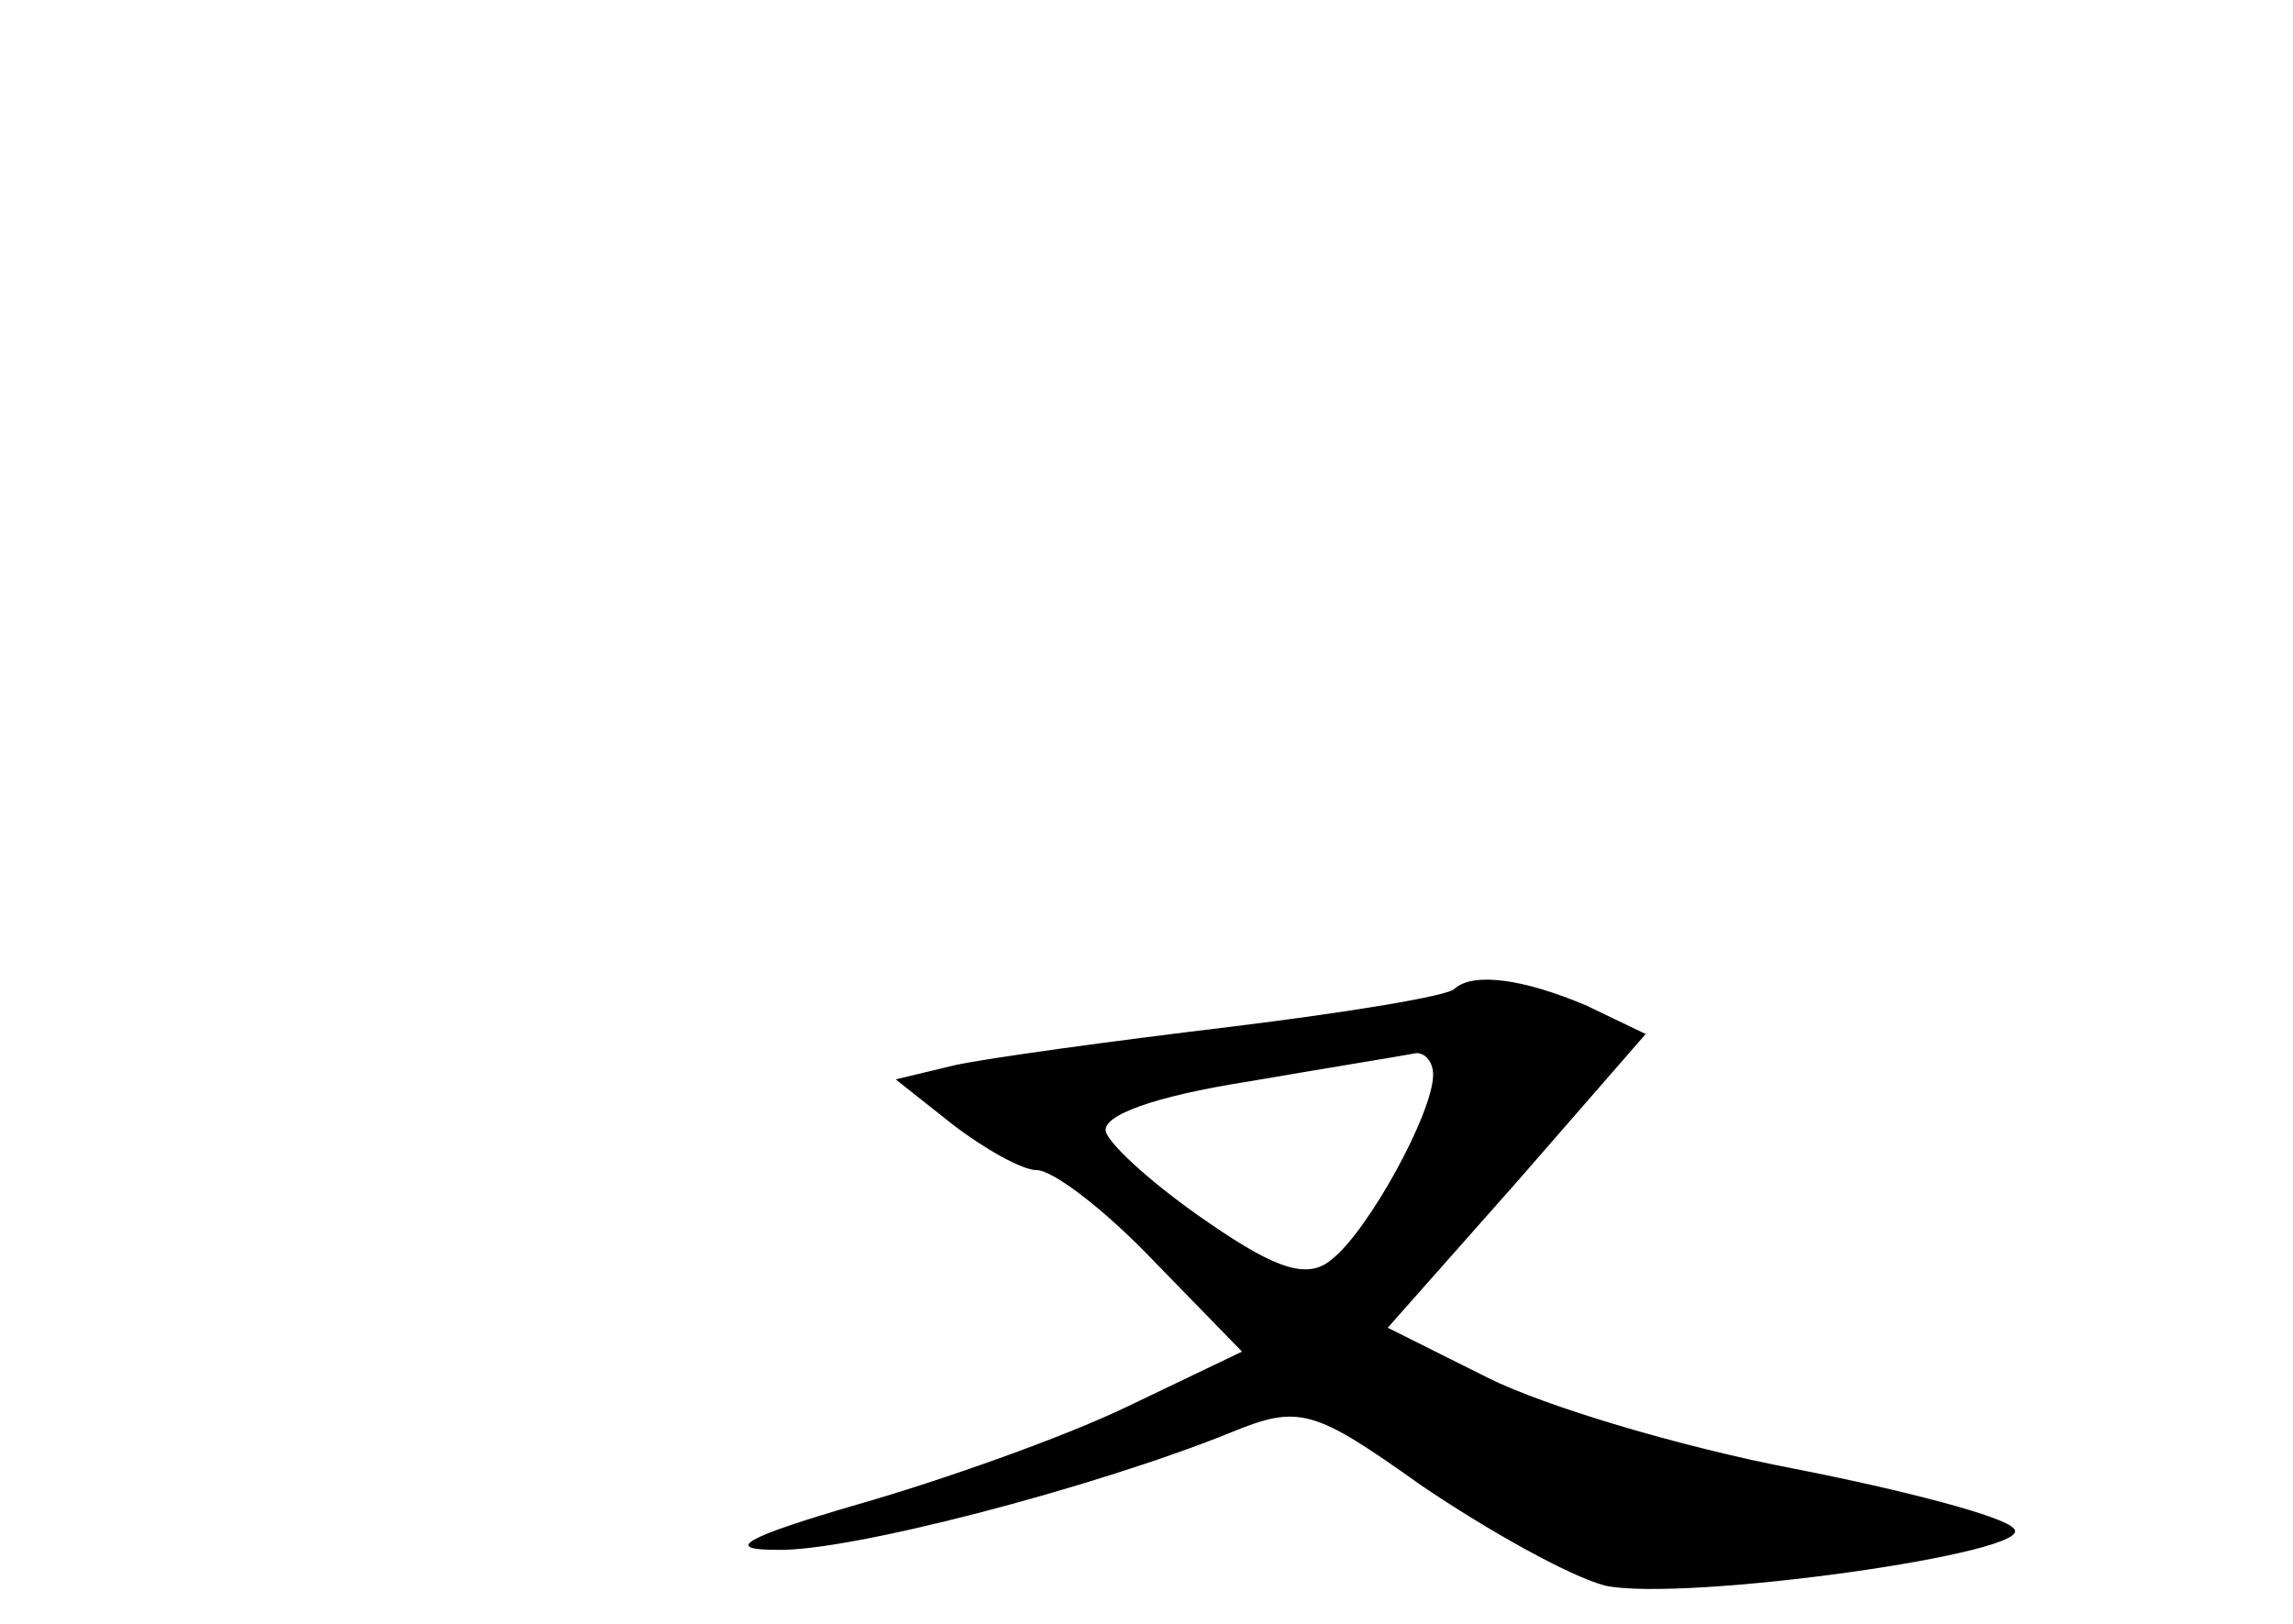 <?xml version="1.0" standalone="no"?>
<!DOCTYPE svg PUBLIC "-//W3C//DTD SVG 20010904//EN"
 "http://www.w3.org/TR/2001/REC-SVG-20010904/DTD/svg10.dtd">
<svg version="1.0" xmlns="http://www.w3.org/2000/svg"
 width="96pt" height="68pt" viewBox="0 0 96 68"
 preserveAspectRatio="xMidYMid meet">
<g transform="translate(0,68) scale(0.1,-0.1)"
fill="#000000" stroke="none">
<path d="M609 266 c-2 -3 -45 -10 -94 -16 -50 -6 -101 -13 -115 -16 l-25 -6
24 -19 c13 -10 29 -19 35 -19 7 0 29 -17 49 -38 l37 -38 -48 -23 c-27 -13 -78
-31 -113 -41 -48 -14 -56 -19 -34 -19 30 -1 133 26 190 49 29 12 35 10 80 -22
28 -19 62 -38 77 -42 33 -7 183 14 171 24 -4 5 -46 16 -92 25 -47 9 -104 26
-128 38 l-42 21 54 61 54 62 -25 12 c-26 11 -47 14 -55 7z m-9 -36 c0 -16 -27
-65 -42 -77 -10 -9 -23 -5 -52 15 -22 15 -41 32 -43 38 -2 7 21 15 59 21 35 6
66 11 71 12 4 0 7 -4 7 -9z"/>
</g>
</svg>
